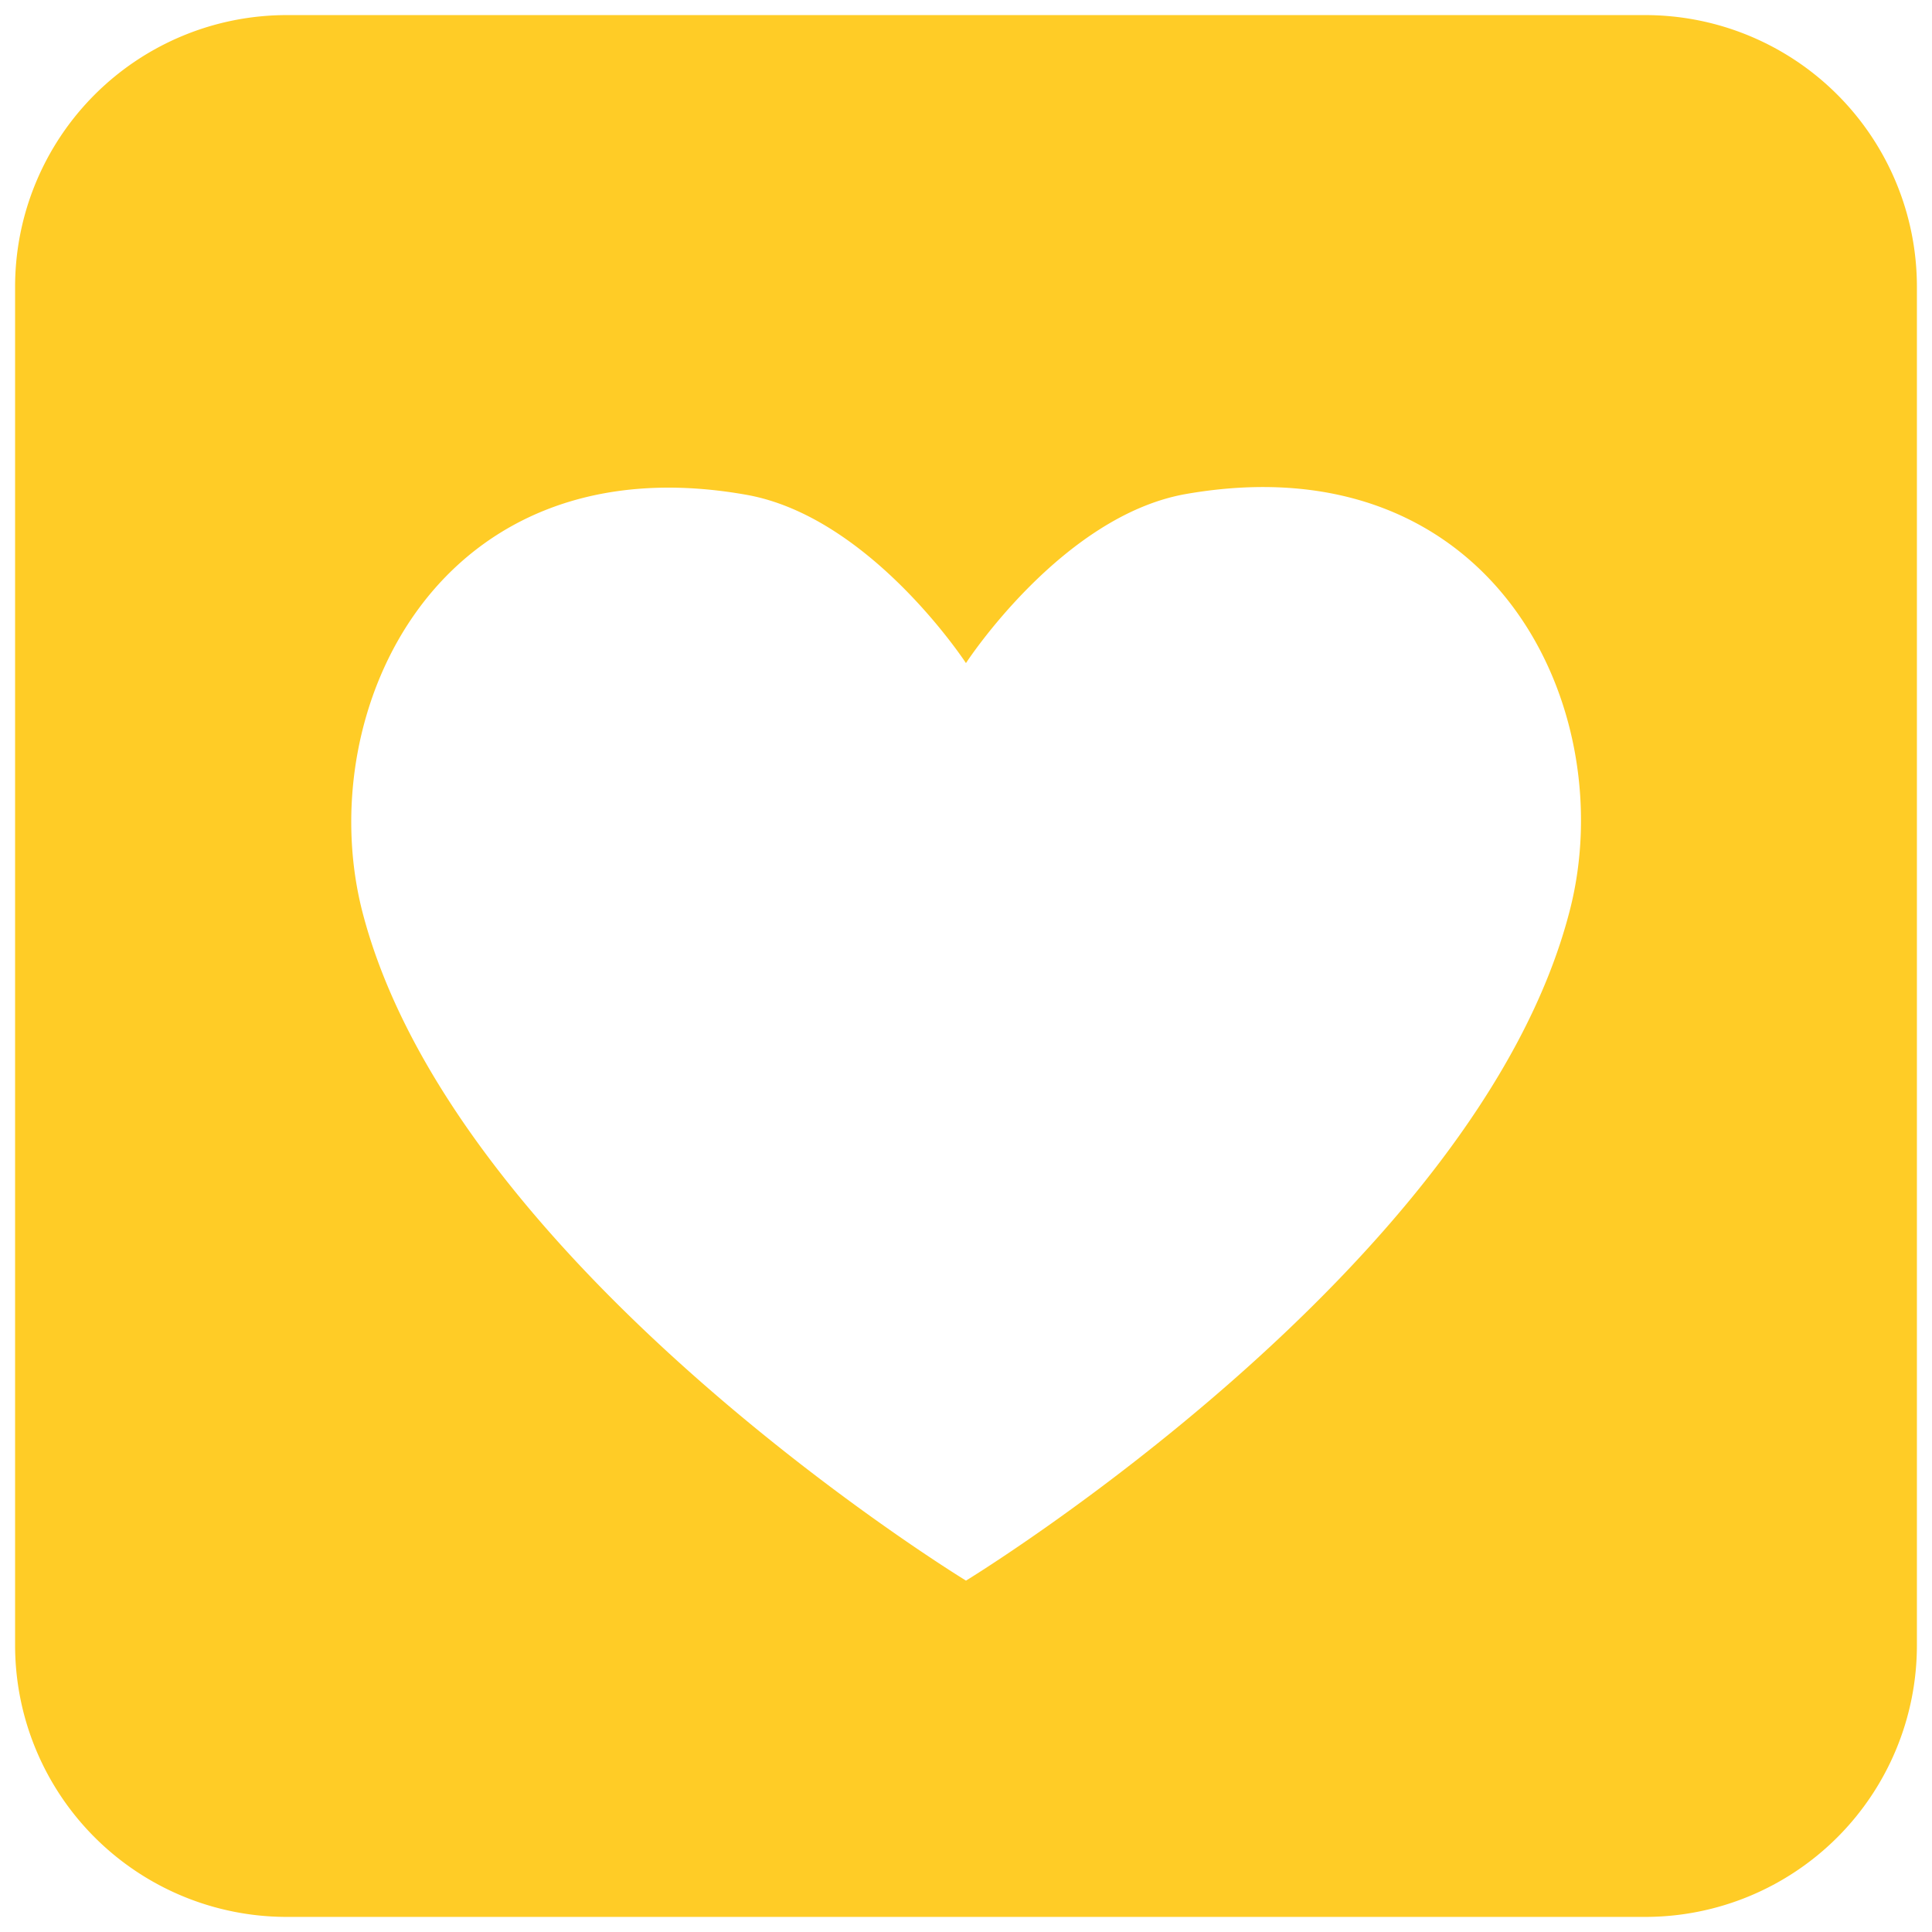 <svg width="32" height="32" fill="none" xmlns="http://www.w3.org/2000/svg"><path d="M4.75.25a4.5 4.5 0 0 0-4.5 4.5v22.5a4.5 4.5 0 0 0 4.5 4.5h22.5a4.5 4.5 0 0 0 4.5-4.5V4.75a4.5 4.5 0 0 0-4.5-4.5H4.75zM16 10.982s1.586-2.44 3.645-2.8c5.108-.89 7.211 3.577 6.356 6.896C24.483 21.006 16 26.18 16 26.18S7.518 21.006 5.999 15.09c-.844-3.319 1.26-7.796 6.356-6.896 2.059.36 3.645 2.79 3.645 2.79z" fill="#FFCC26"/></svg>